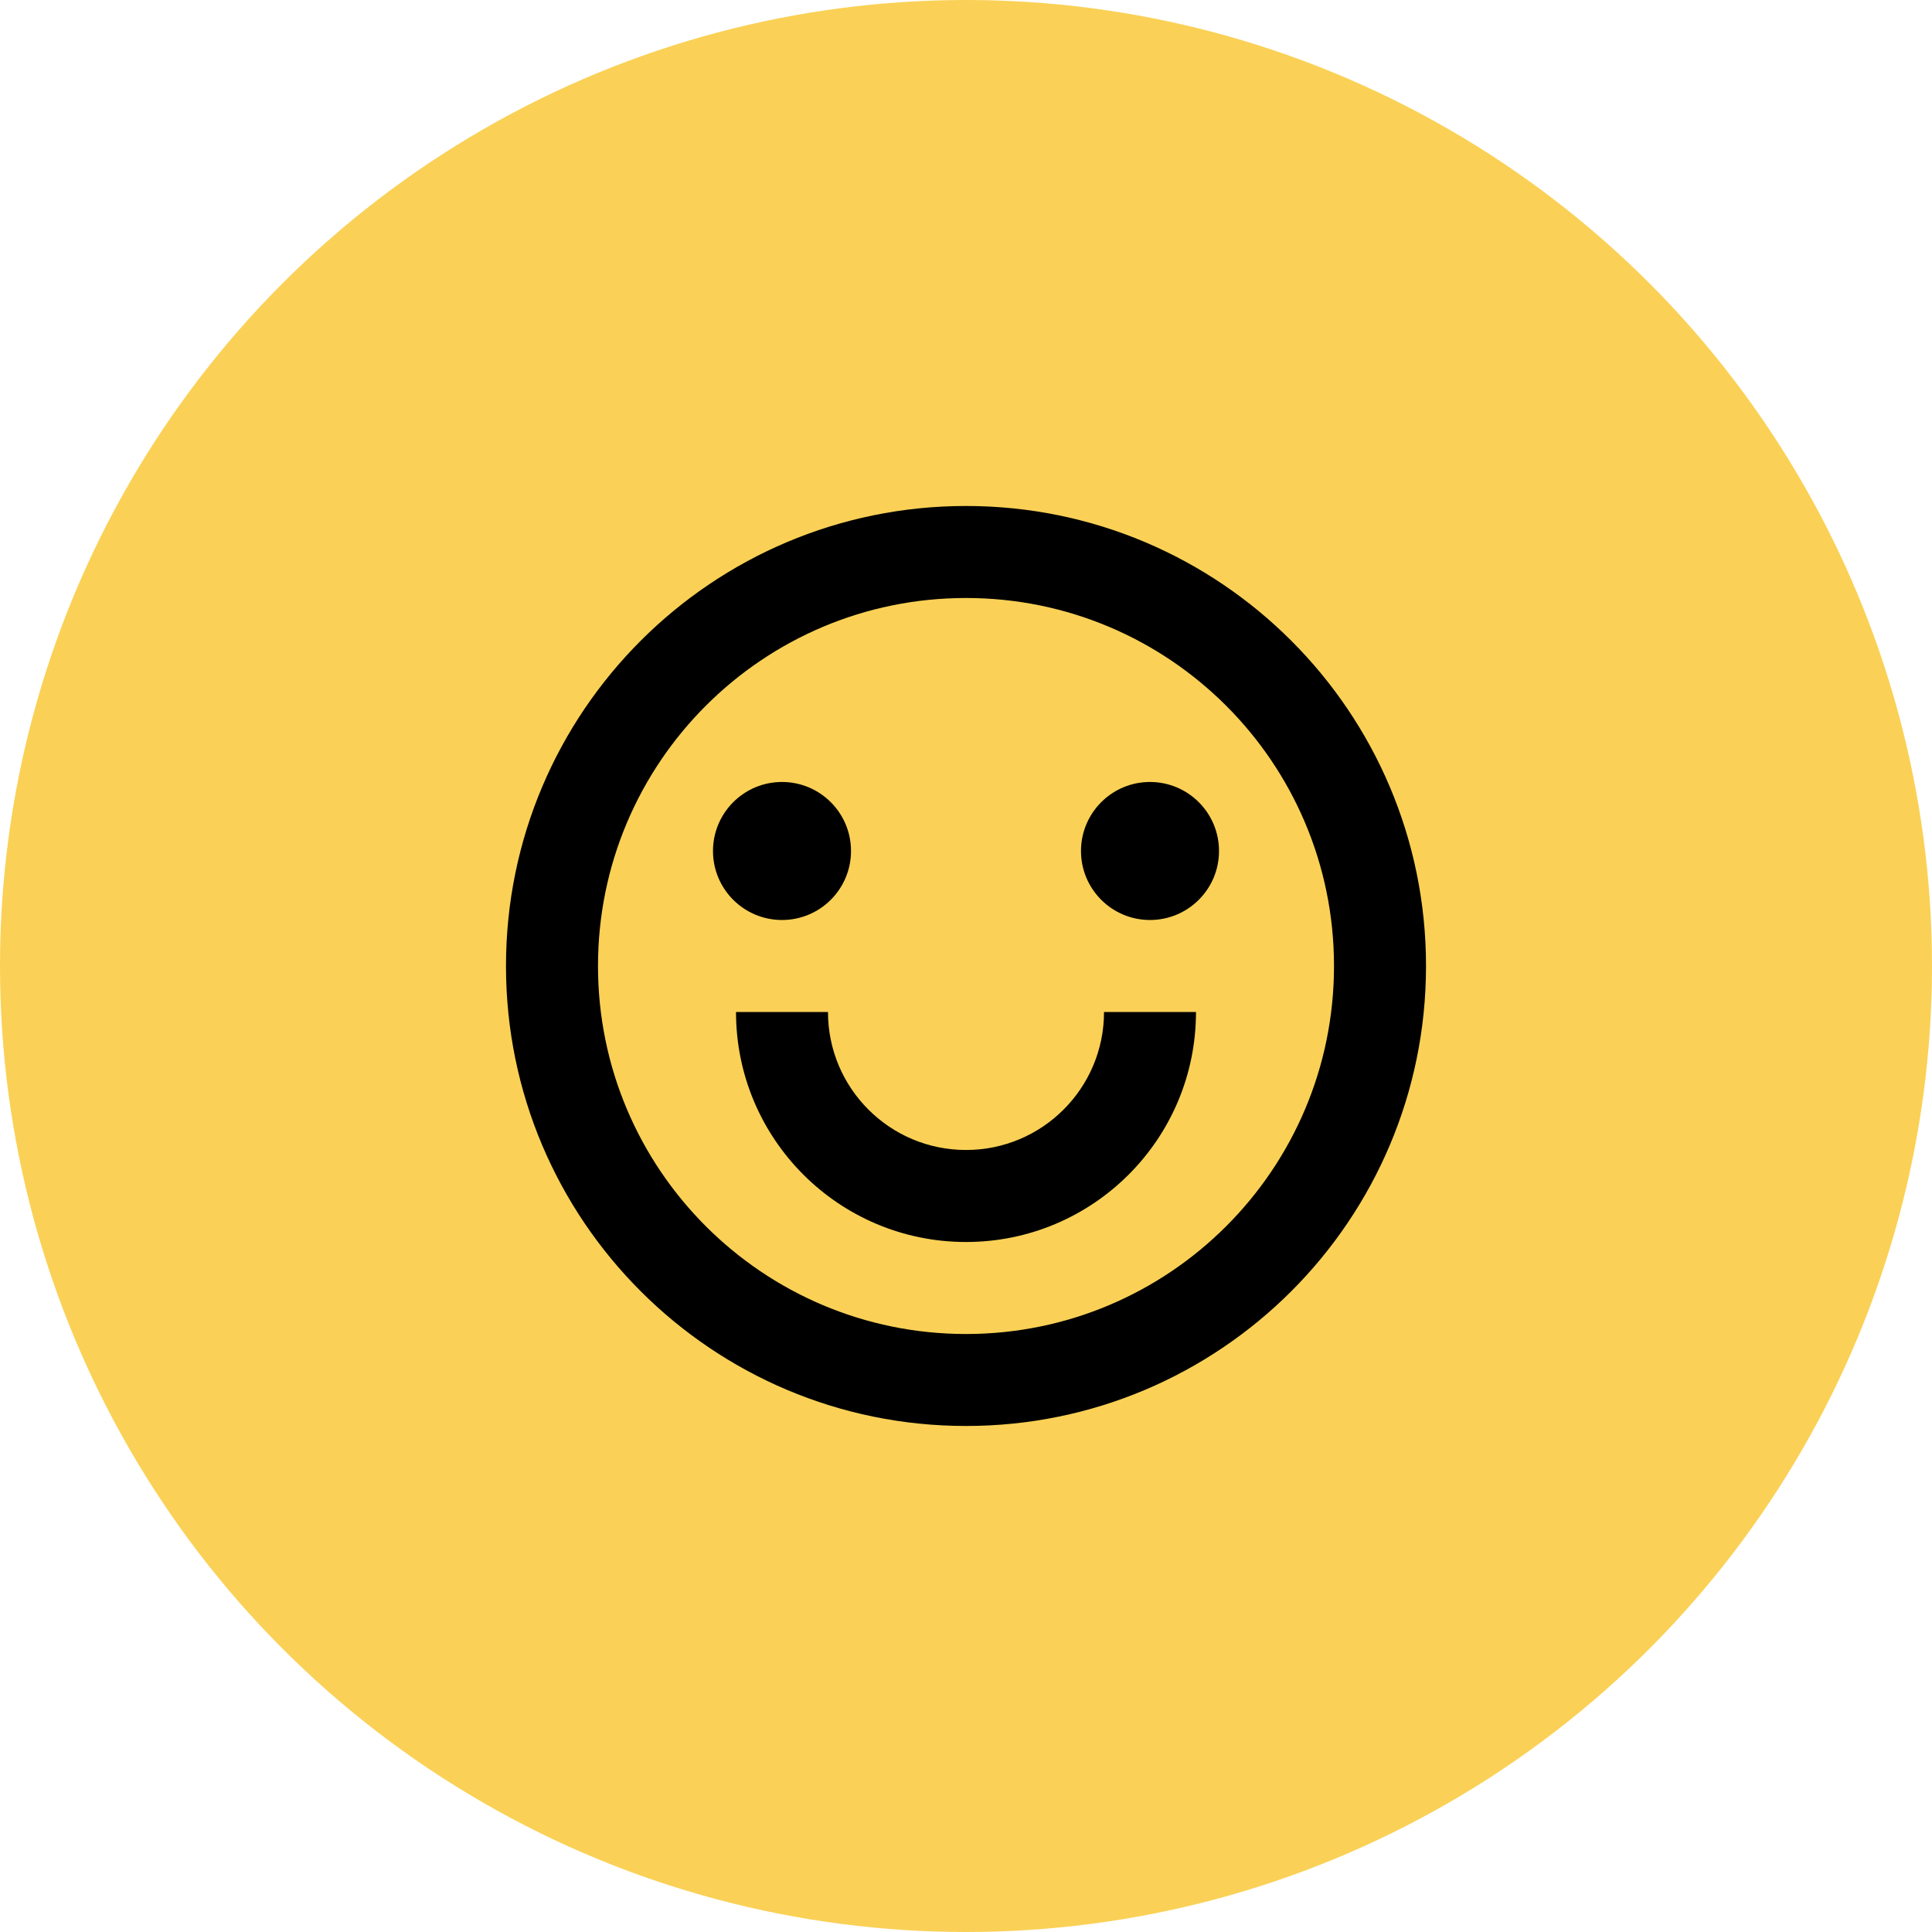 <svg width="48" height="48" viewBox="0 0 48 48" fill="none" xmlns="http://www.w3.org/2000/svg">
<circle cx="24" cy="24" r="24" fill="#FAD156"/>
<path d="M24 35.428C17.688 35.428 12.571 30.312 12.571 24C12.571 17.688 17.688 12.571 24 12.571C30.312 12.571 35.429 17.688 35.429 24C35.429 30.312 30.312 35.428 24 35.428ZM24 33.143C29.049 33.143 33.143 29.049 33.143 24C33.143 18.95 29.049 14.857 24 14.857C18.951 14.857 14.857 18.95 14.857 24C14.857 29.049 18.951 33.143 24 33.143ZM18.286 25.143H20.571C20.571 27.036 22.106 28.571 24 28.571C25.894 28.571 27.429 27.036 27.429 25.143H29.714C29.714 28.299 27.156 30.857 24 30.857C20.844 30.857 18.286 28.299 18.286 25.143ZM19.429 22.857C18.482 22.857 17.714 22.09 17.714 21.143C17.714 20.196 18.482 19.428 19.429 19.428C20.375 19.428 21.143 20.196 21.143 21.143C21.143 22.09 20.375 22.857 19.429 22.857ZM28.571 22.857C27.625 22.857 26.857 22.09 26.857 21.143C26.857 20.196 27.625 19.428 28.571 19.428C29.518 19.428 30.286 20.196 30.286 21.143C30.286 22.09 29.518 22.857 28.571 22.857Z" fill="black"/>
</svg>
